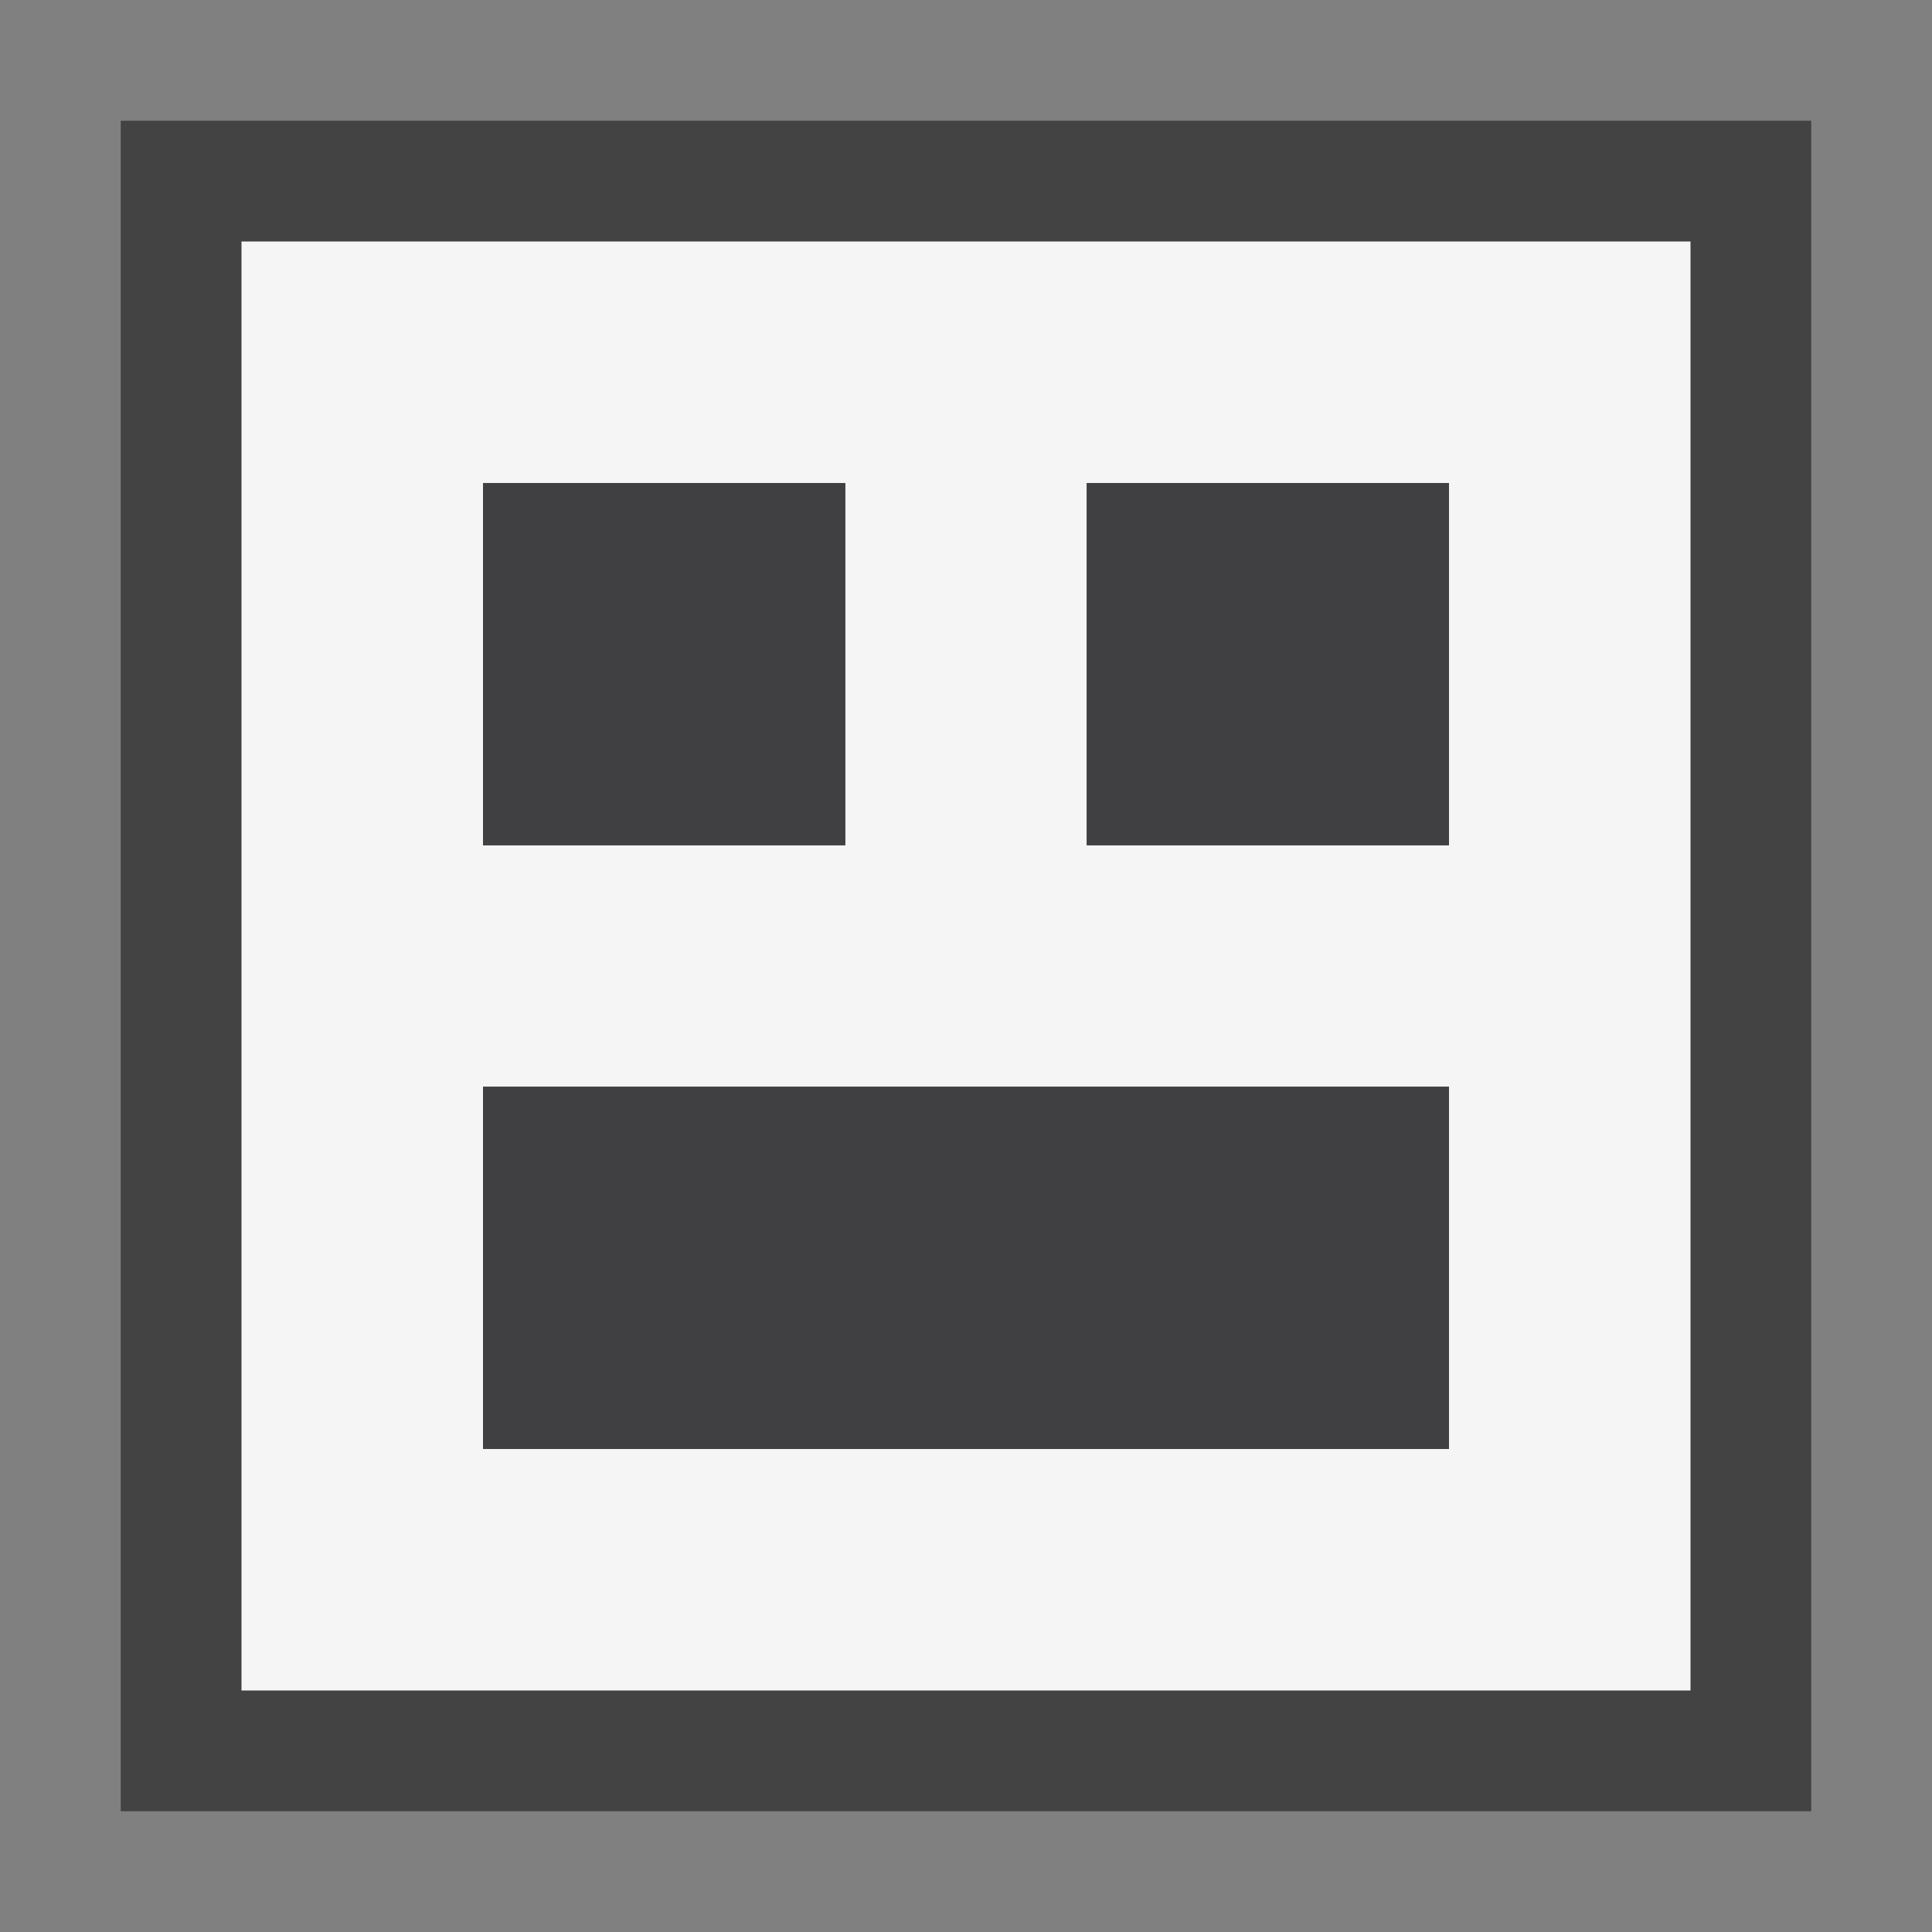<svg xmlns="http://www.w3.org/2000/svg" viewBox="0 0 16 16"><rect x="0" y="0" width="16" height="16" fill="#808080" stroke="none"/><style>.st0{opacity:0}.st0,.st1{fill:#434343}.st2{fill:#f5f5f5}.st3{fill:#403F41}</style><g id="outline"><path class="st0" d="M0 0h16v16H0z"/><path class="st1" d="M1 1h14v14H1z"/></g><path class="st2" d="M2 2v12h12V2H2zm5 2v3H4V4h3zm5 8H4V9h8v3zm0-5H9V4h3v3z" id="icon_x5F_bg"/><g id="icon_x5F_fg"><path class="st3" d="M4 9h8v3H4zM4 4h3v3H4zM9 4h3v3H9z"/></g></svg>